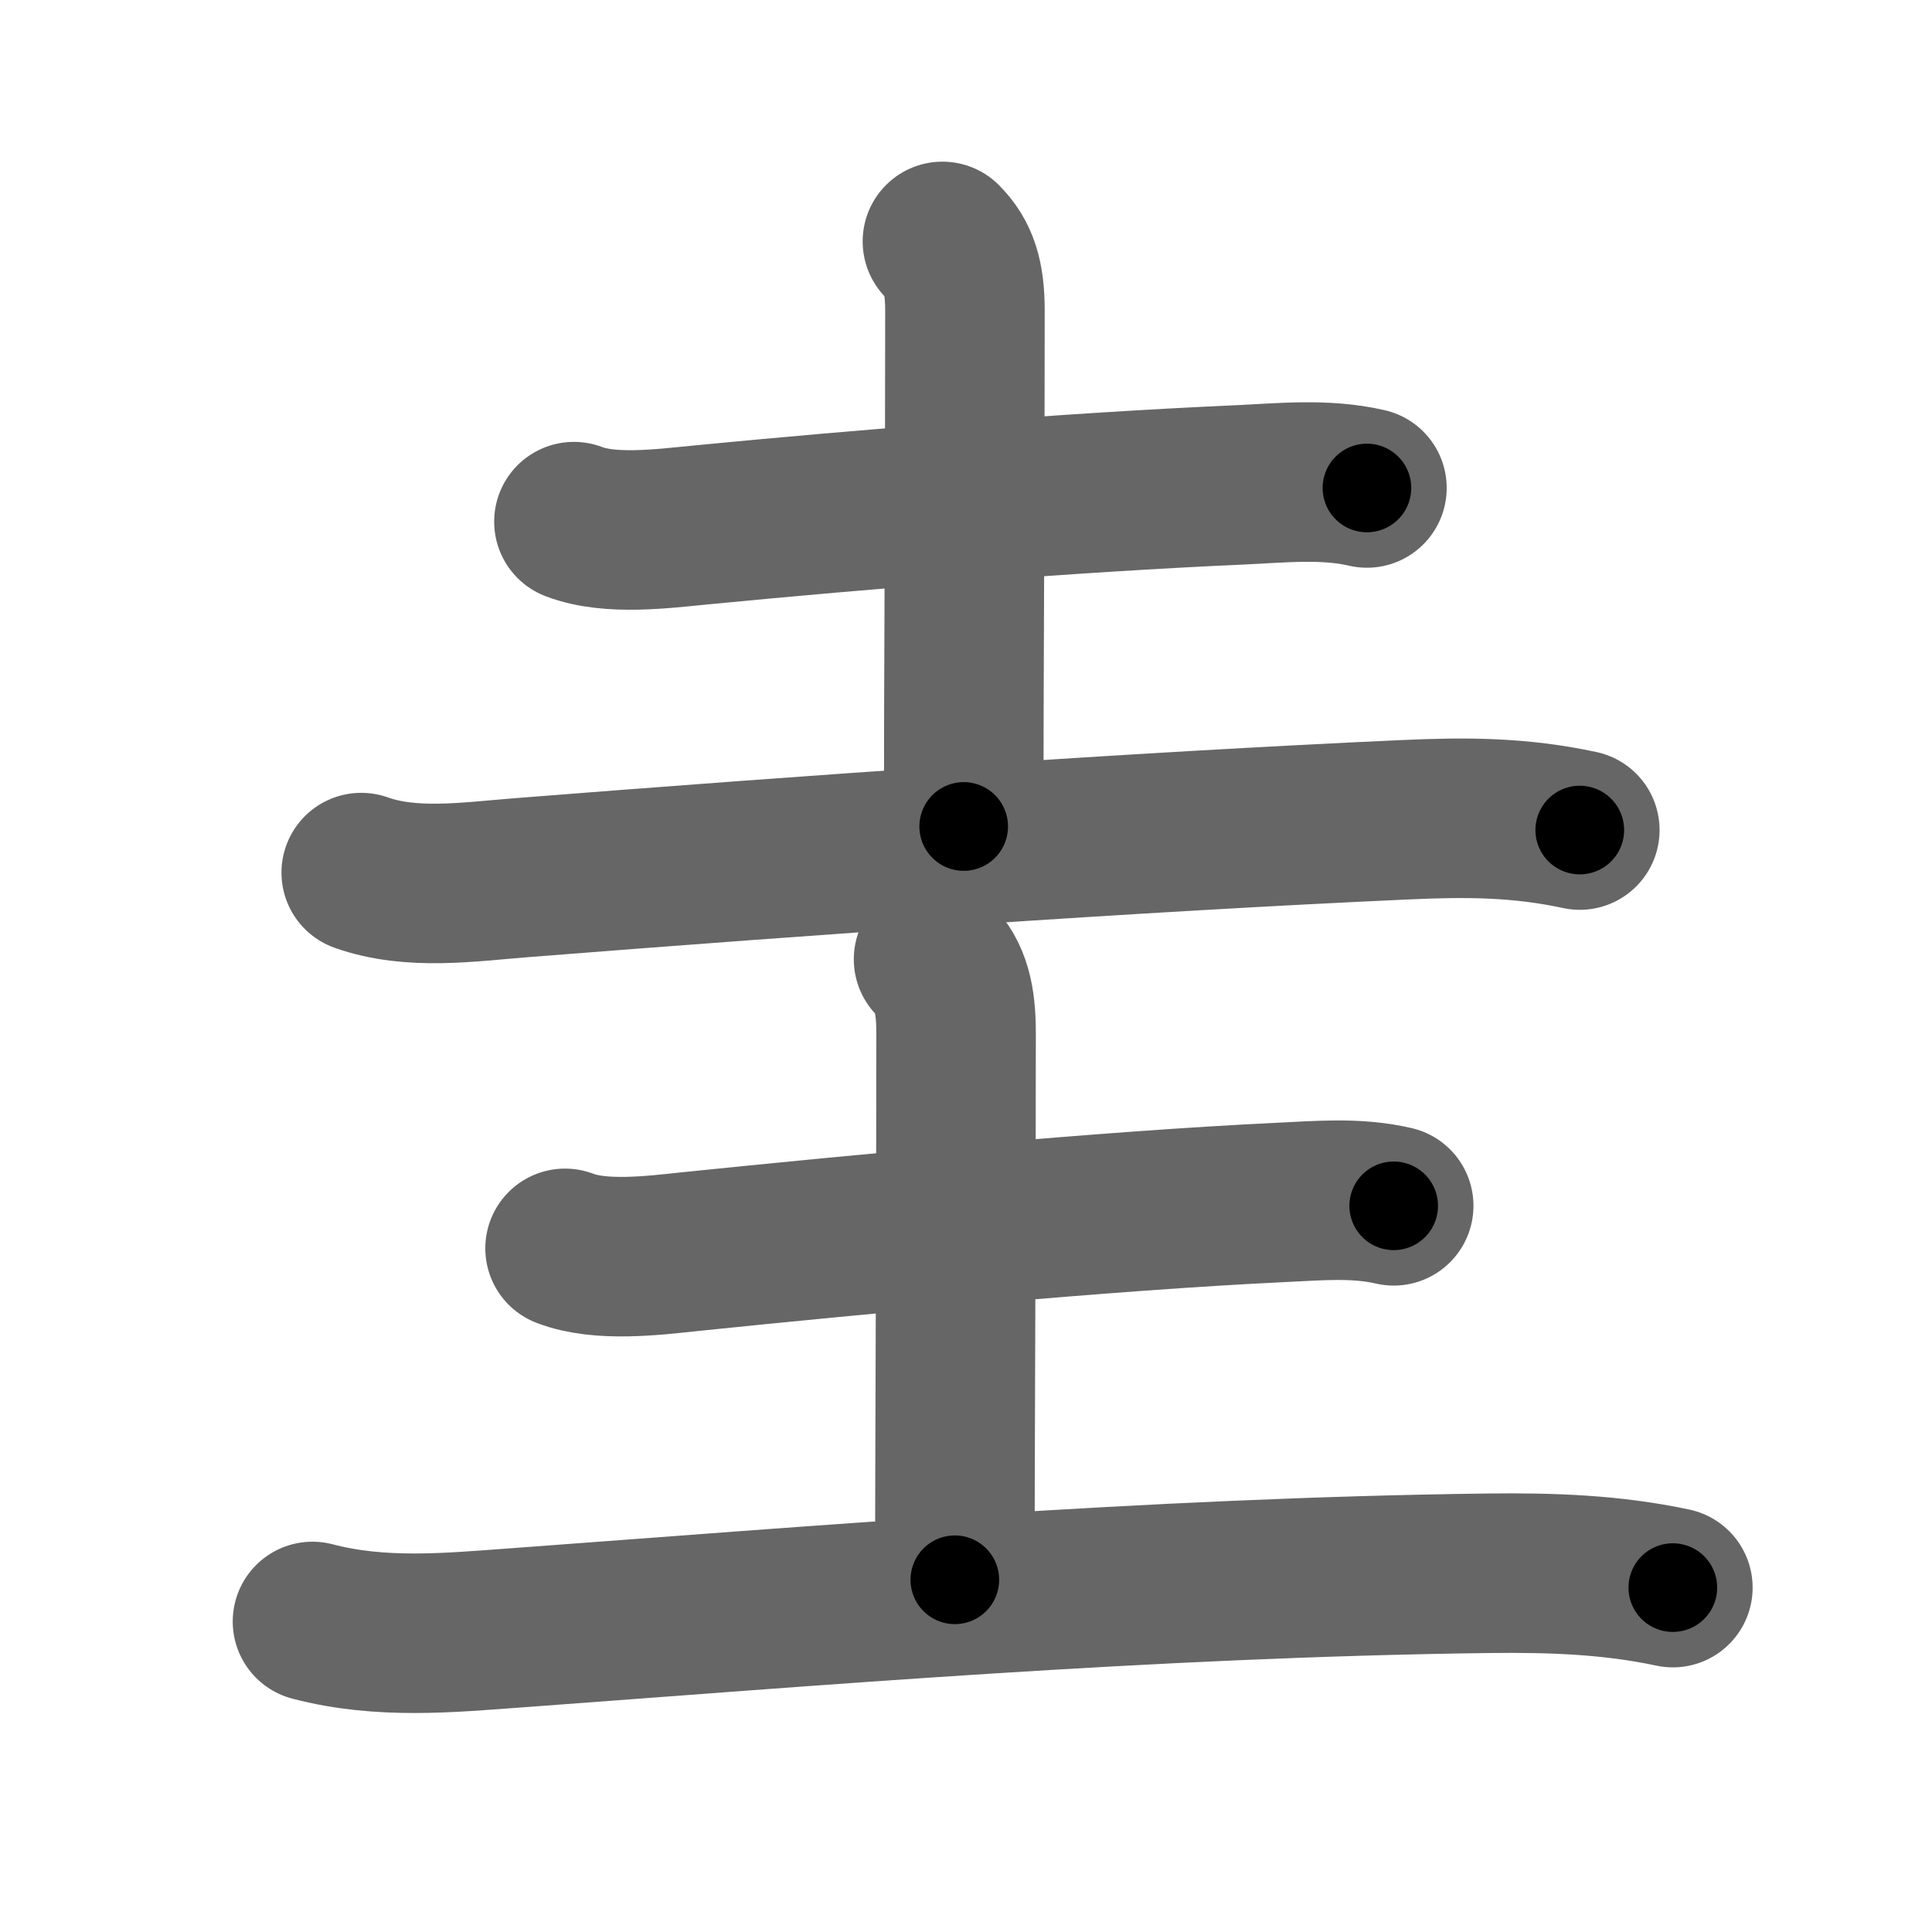 <svg xmlns="http://www.w3.org/2000/svg" width="109" height="109" viewBox="0 0 109 109" id="572d"><g fill="none" stroke="#666" stroke-width="9" stroke-linecap="round" stroke-linejoin="round"><g><g><path d="M32.38,29.43c2.04,0.79,5.05,0.39,7.13,0.19c9.15-0.89,21.01-1.85,30.36-2.26c2.4-0.11,4.89-0.38,7.25,0.17" /><path d="M53.17,13.62c0.92,0.92,1.27,2.02,1.27,3.89c0,12-0.07,20.38-0.07,29.12" /><path d="M20.38,49.23c2.84,1.01,6.08,0.52,9,0.29c16.33-1.29,34.75-2.59,49.87-3.27c3.46-0.16,6.49-0.15,9.88,0.58" /></g><g><path d="M31.88,70.43c1.99,0.77,4.96,0.41,7,0.19c9.75-1,23.62-2.32,33.37-2.78c2.13-0.1,4.28-0.3,6.38,0.19" /><path d="M52.67,54.12c0.98,0.98,1.27,2.27,1.27,4.14c0,12-0.07,24.13-0.07,30.87" /><path d="M17.63,91.48c3.87,1.02,7.76,0.63,11.37,0.37C45.73,90.62,64.88,89,84,88.76c3.51-0.04,6.92,0.07,10.38,0.81" /></g></g></g><g fill="none" stroke="#000" stroke-width="5" stroke-linecap="round" stroke-linejoin="round"><g><g><path d="M32.38,29.43c2.04,0.79,5.05,0.39,7.13,0.19c9.15-0.89,21.01-1.85,30.36-2.26c2.4-0.11,4.89-0.38,7.25,0.17" stroke-dasharray="44.92" stroke-dashoffset="44.92"><animate id="0" attributeName="stroke-dashoffset" values="44.92;0" dur="0.45s" fill="freeze" begin="0s;572d.click" /></path><path d="M53.17,13.62c0.92,0.92,1.27,2.02,1.27,3.89c0,12-0.07,20.38-0.07,29.12" stroke-dasharray="33.33" stroke-dashoffset="33.33"><animate attributeName="stroke-dashoffset" values="33.33" fill="freeze" begin="572d.click" /><animate id="1" attributeName="stroke-dashoffset" values="33.33;0" dur="0.33s" fill="freeze" begin="0.end" /></path><path d="M20.38,49.23c2.84,1.01,6.08,0.52,9,0.29c16.33-1.29,34.75-2.59,49.87-3.27c3.46-0.16,6.49-0.15,9.88,0.58" stroke-dasharray="68.98" stroke-dashoffset="68.98"><animate attributeName="stroke-dashoffset" values="68.98" fill="freeze" begin="572d.click" /><animate id="2" attributeName="stroke-dashoffset" values="68.98;0" dur="0.52s" fill="freeze" begin="1.end" /></path></g><g><path d="M31.88,70.43c1.99,0.77,4.96,0.41,7,0.19c9.75-1,23.62-2.32,33.37-2.78c2.13-0.1,4.28-0.3,6.38,0.19" stroke-dasharray="46.96" stroke-dashoffset="46.96"><animate attributeName="stroke-dashoffset" values="46.96" fill="freeze" begin="572d.click" /><animate id="3" attributeName="stroke-dashoffset" values="46.96;0" dur="0.47s" fill="freeze" begin="2.end" /></path><path d="M52.67,54.12c0.98,0.98,1.27,2.27,1.27,4.14c0,12-0.07,24.13-0.07,30.87" stroke-dasharray="35.32" stroke-dashoffset="35.32"><animate attributeName="stroke-dashoffset" values="35.32" fill="freeze" begin="572d.click" /><animate id="4" attributeName="stroke-dashoffset" values="35.32;0" dur="0.35s" fill="freeze" begin="3.end" /></path><path d="M17.63,91.48c3.87,1.02,7.76,0.63,11.37,0.37C45.73,90.62,64.88,89,84,88.76c3.51-0.04,6.92,0.07,10.38,0.81" stroke-dasharray="76.96" stroke-dashoffset="76.96"><animate attributeName="stroke-dashoffset" values="76.96" fill="freeze" begin="572d.click" /><animate id="5" attributeName="stroke-dashoffset" values="76.96;0" dur="0.58s" fill="freeze" begin="4.end" /></path></g></g></g></svg>